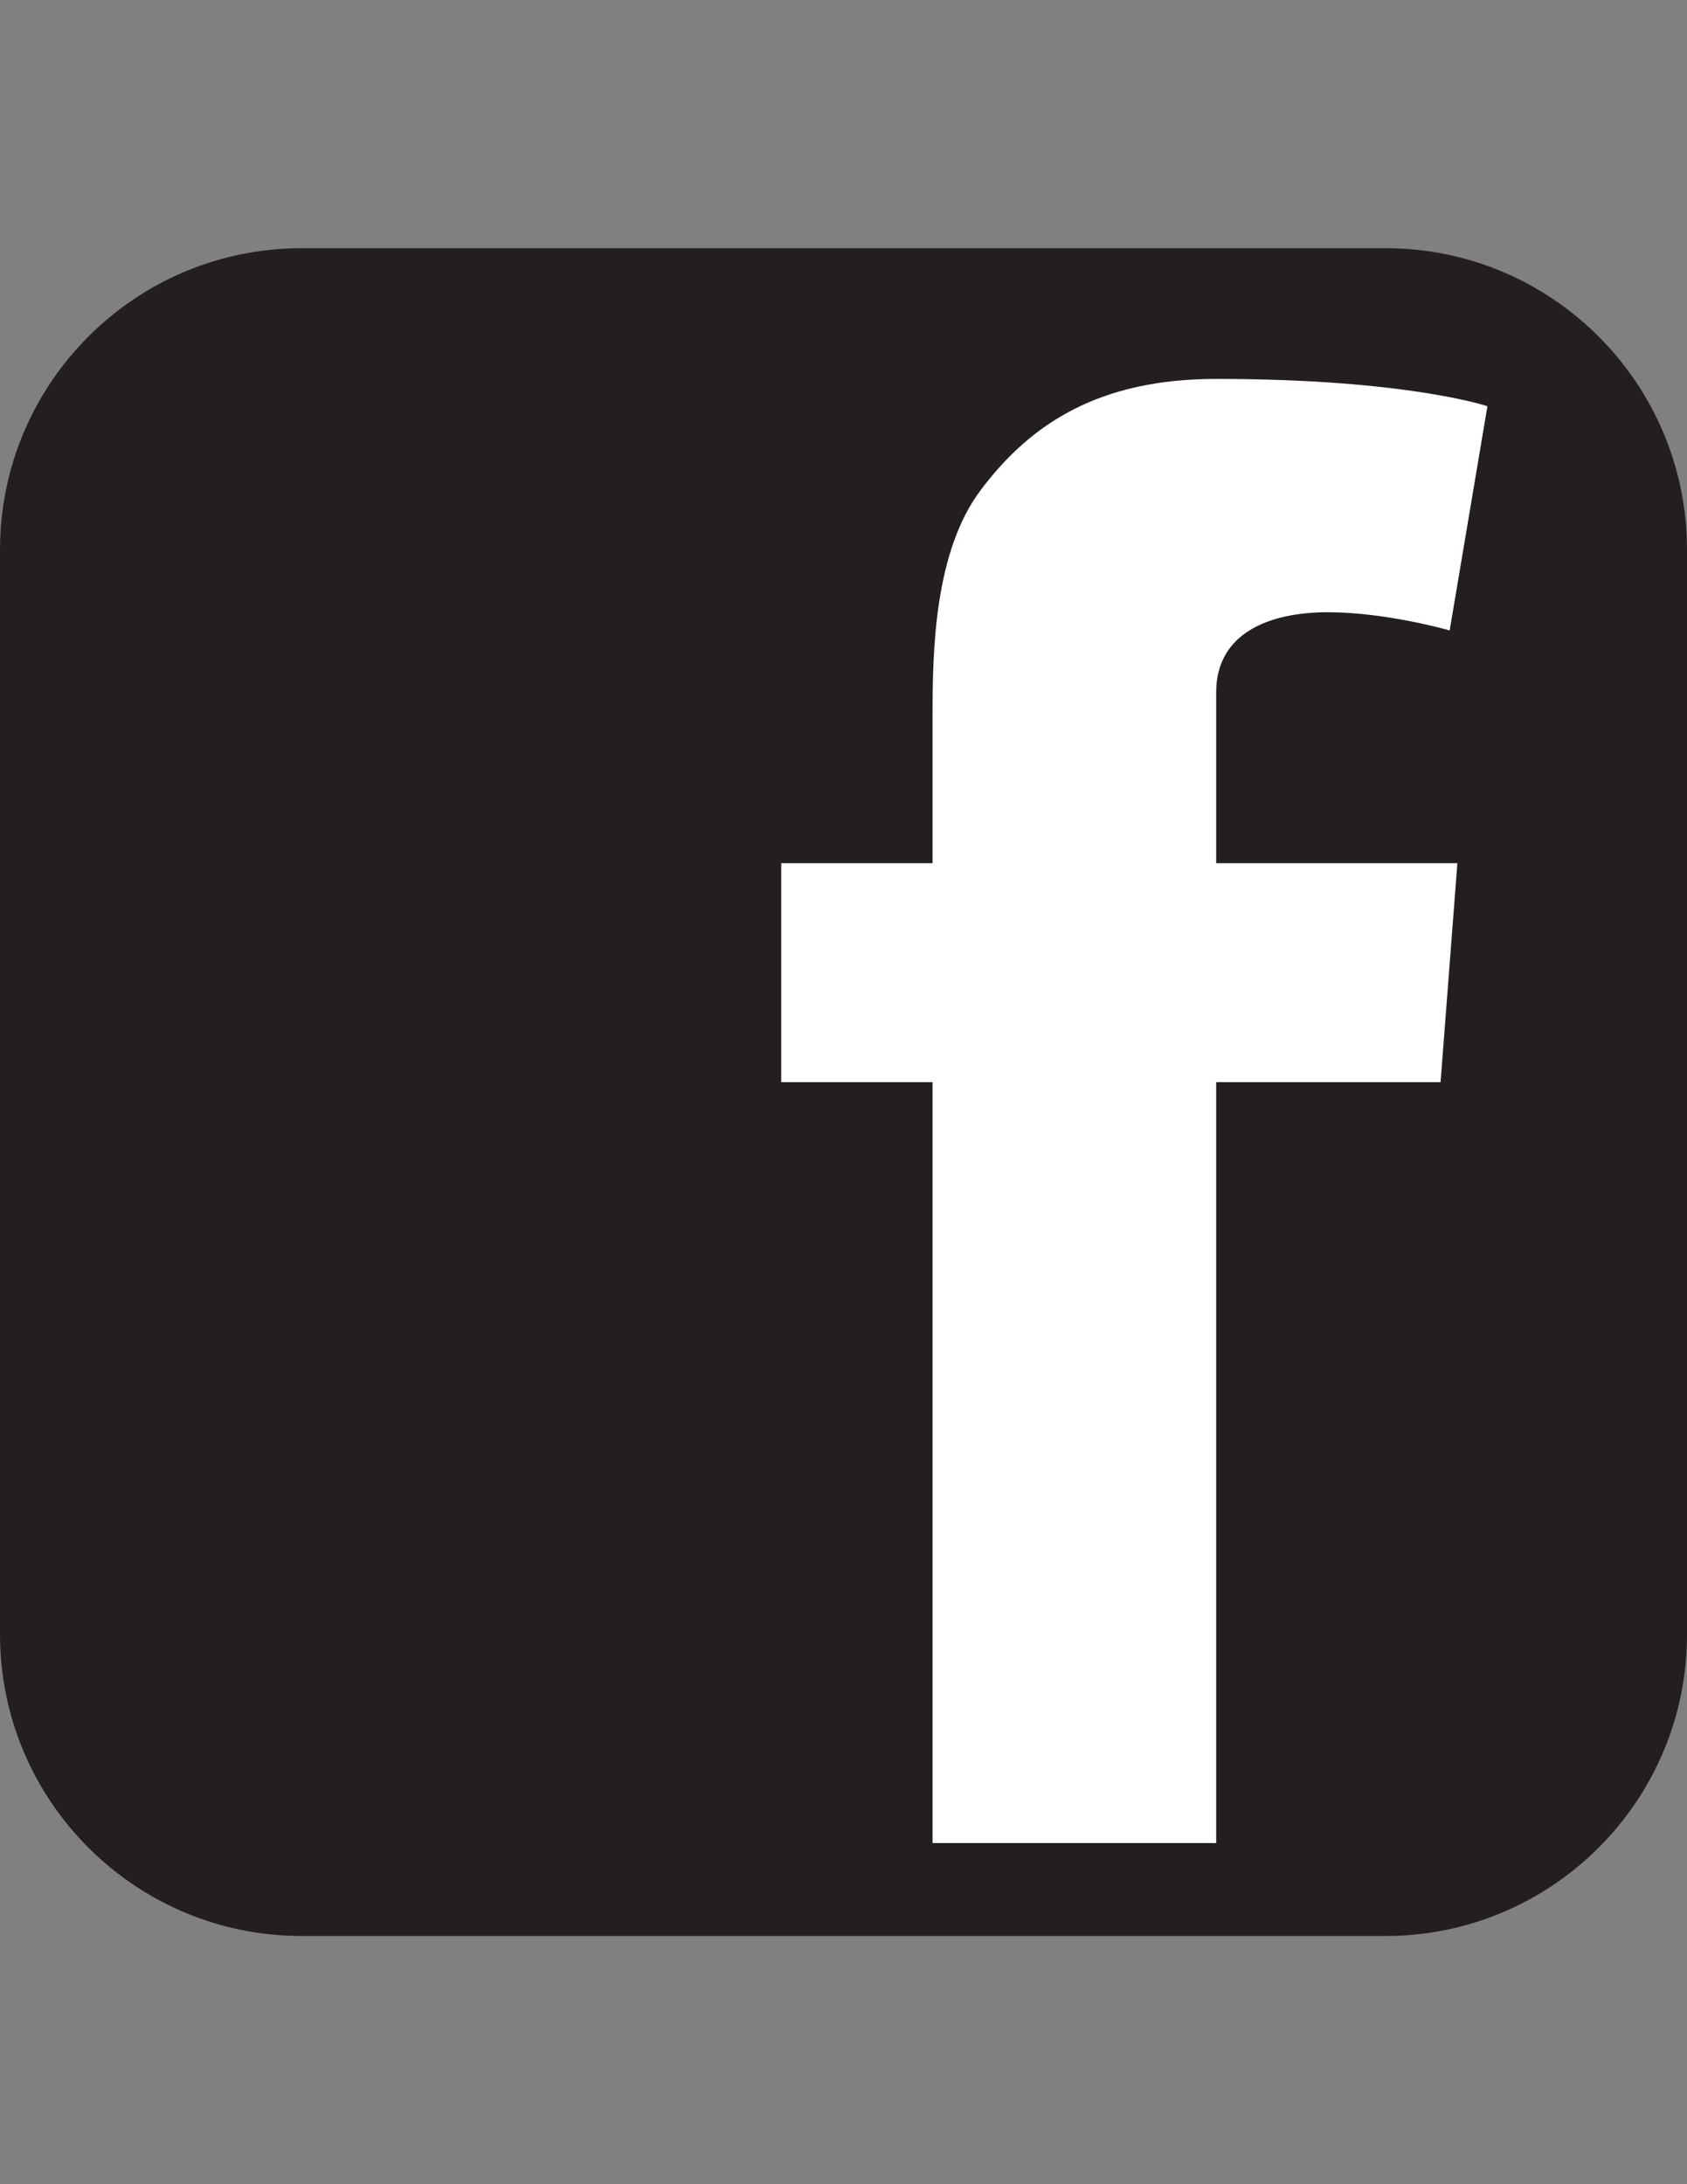 <?xml version="1.0" encoding="utf-8"?>
<!-- Generator: Adobe Illustrator 17.1.0, SVG Export Plug-In . SVG Version: 6.00 Build 0)  -->
<!DOCTYPE svg PUBLIC "-//W3C//DTD SVG 1.1//EN" "http://www.w3.org/Graphics/SVG/1.1/DTD/svg11.dtd">
<svg version="1.1" id="Layer_1" xmlns="http://www.w3.org/2000/svg" xmlns:xlink="http://www.w3.org/1999/xlink" x="0px" y="0px"
	 viewBox="0 0 612 792" enable-background="new 0 0 612 792" xml:space="preserve">
<rect x="0" y="0" width="612" height="792" fill="#808080" stroke="none"/>
<path fill="#231F20" d="M502.6,702H109.4C49,702,0,653,0,592.6V199.4C0,139,49,90,109.4,90h393.3C563,90,612,139,612,199.4v393.3
	C612,653,563,702,502.6,702z"/>
<path fill="#FFFFFF" d="M283.4,313h54.9v-24.9v-24.4v-4.1c0-23.5,0.6-59.8,17.7-82.2c18-23.8,42.7-40,85.2-40
	c69.2,0,98.4,9.9,98.4,9.9l-13.7,81.3c0,0-22.9-6.6-44.2-6.6s-40.5,7.6-40.5,29v8.6v28.5V313h87.5l-6.1,79.4h-81.4v275.9H338.3
	V392.4h-54.9L283.4,313L283.4,313z"/>
</svg>
